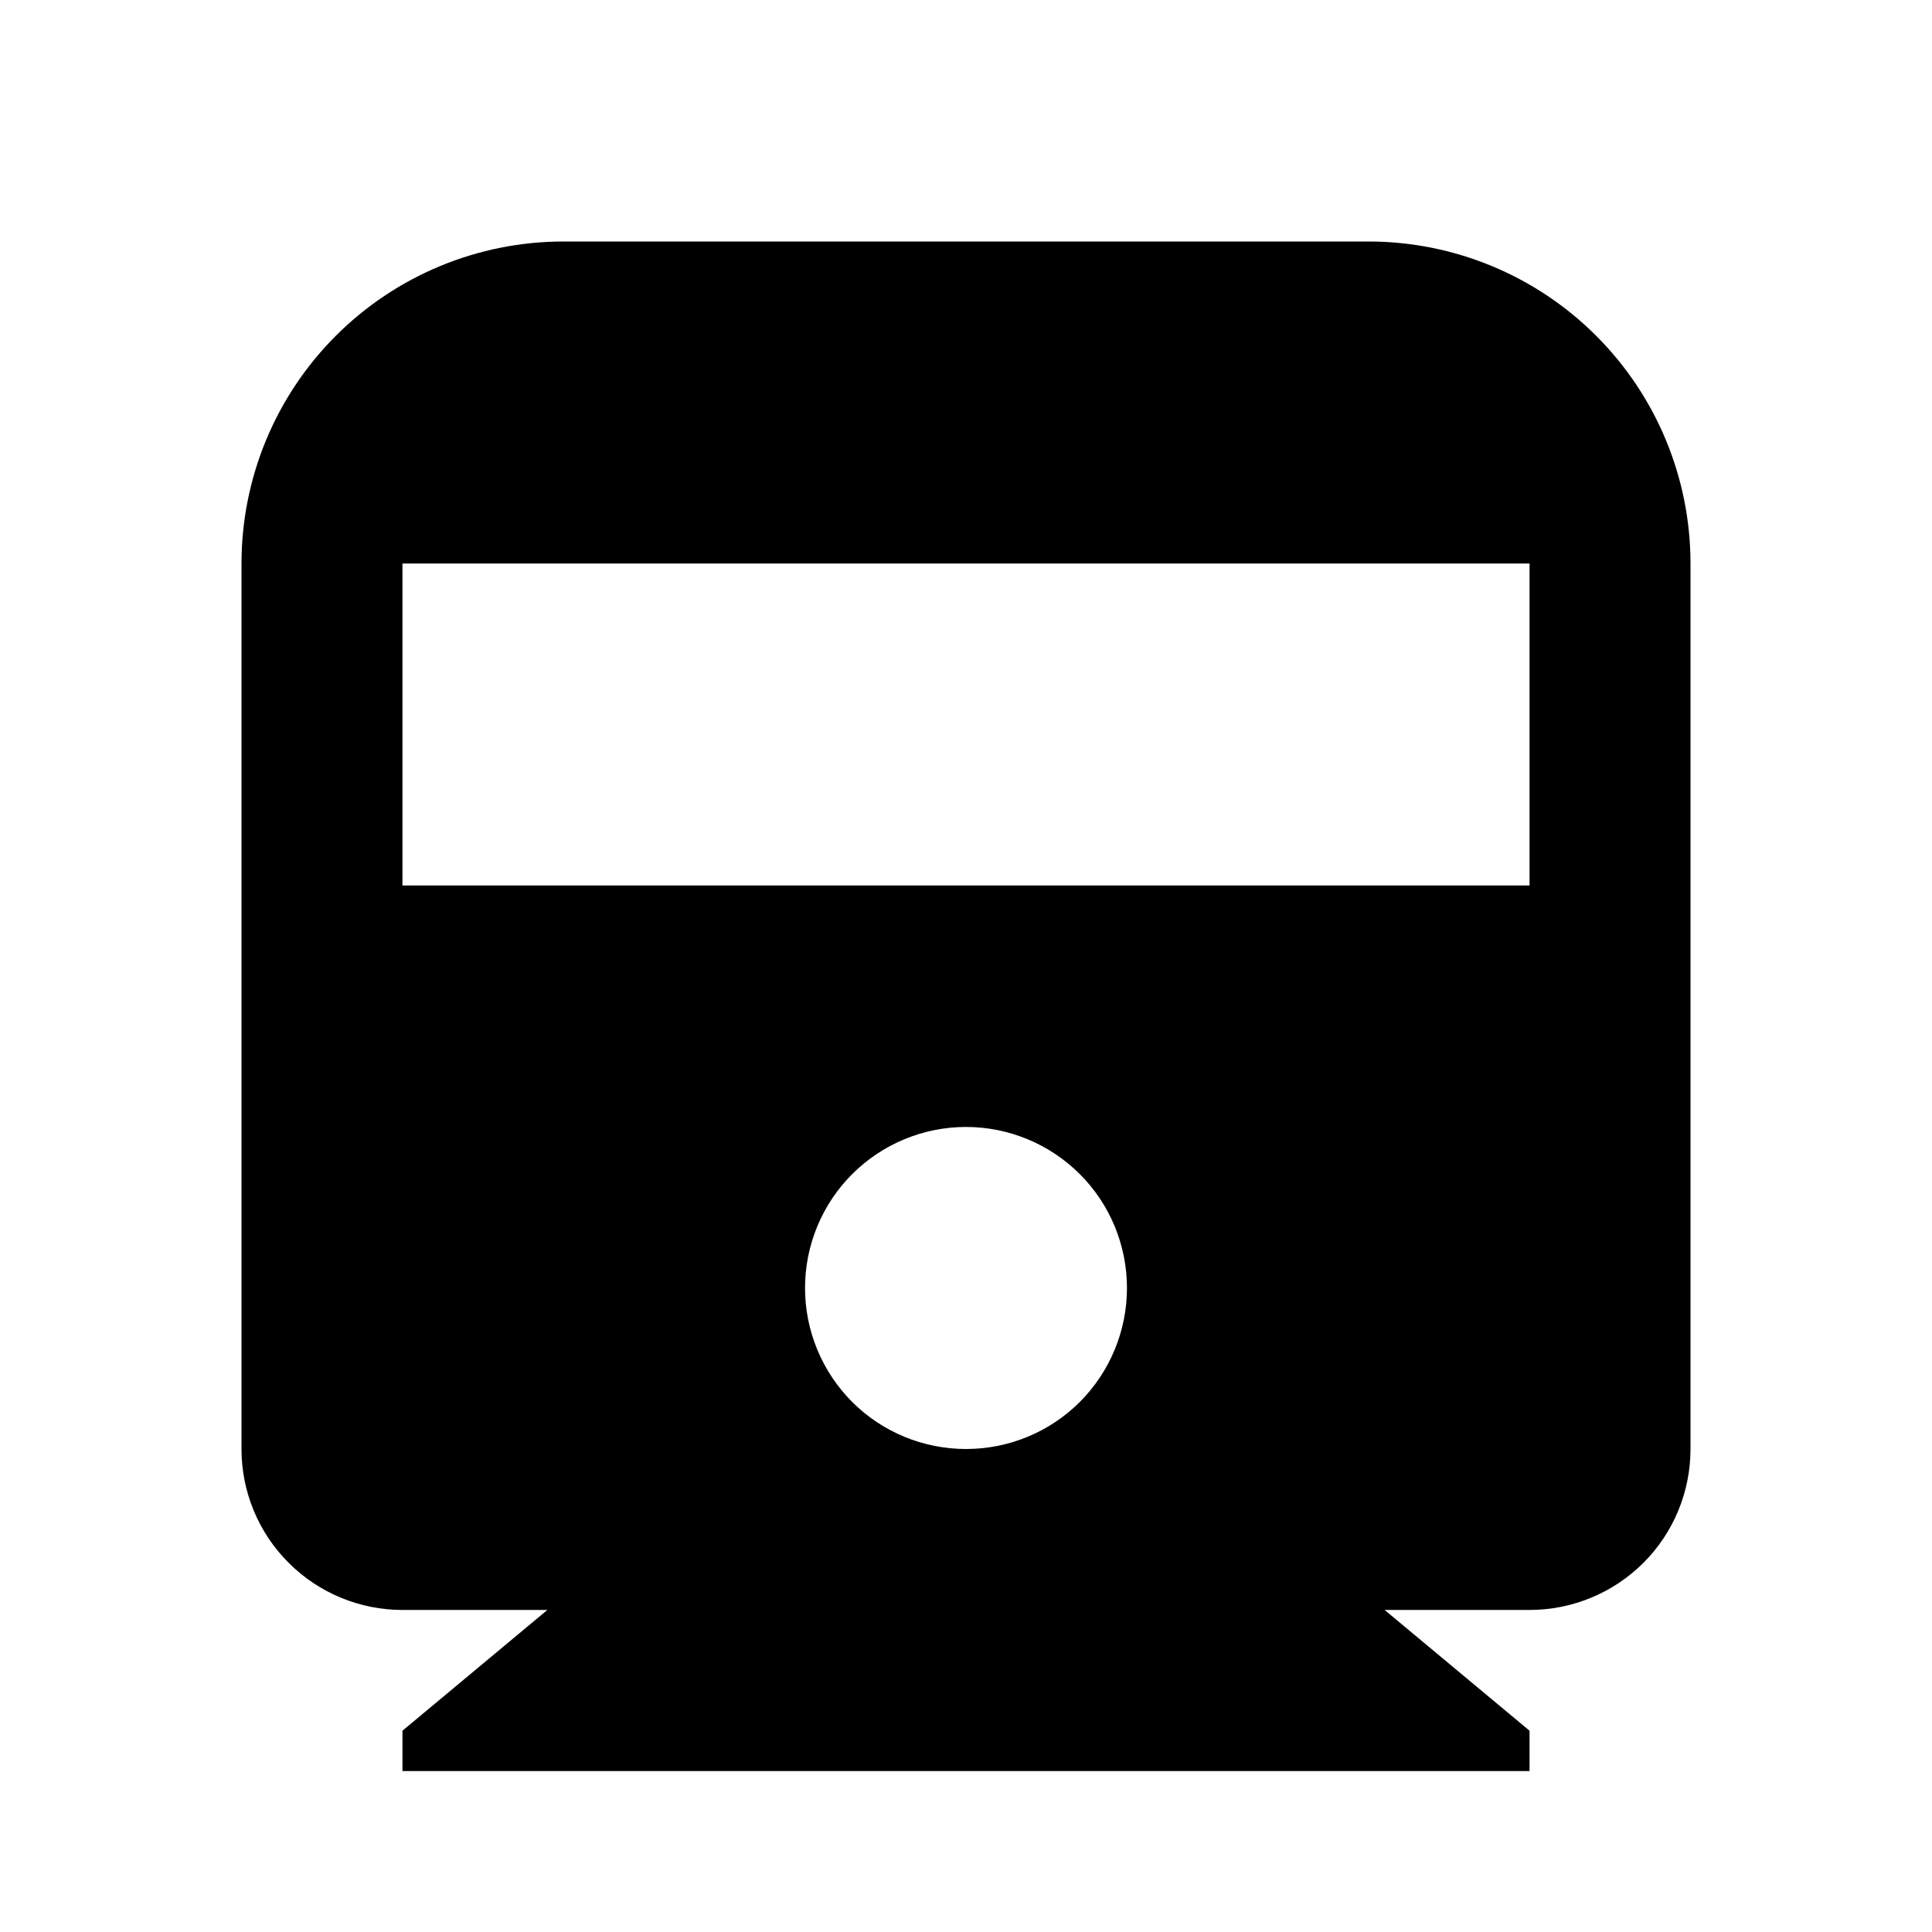 <svg width="16" height="16" viewBox="0 0 16 16" xmlns="http://www.w3.org/2000/svg"><path d="M11.467 13.333L12.667 14.333V14.667H3.333V14.333L4.533 13.333H3.333C2.98 13.333 2.641 13.193 2.391 12.943C2.14 12.693 2 12.354 2 12V4.667C2 3.959 2.281 3.281 2.781 2.781C3.281 2.281 3.959 2 4.667 2H11.333C12.041 2 12.719 2.281 13.219 2.781C13.719 3.281 14 3.959 14 4.667V12C14 12.354 13.86 12.693 13.61 12.943C13.359 13.193 13.02 13.333 12.667 13.333H11.467ZM3.333 4.667V7.333H12.667V4.667H3.333ZM8 12C8.354 12 8.693 11.86 8.943 11.61C9.193 11.359 9.333 11.02 9.333 10.667C9.333 10.313 9.193 9.974 8.943 9.724C8.693 9.474 8.354 9.333 8 9.333C7.646 9.333 7.307 9.474 7.057 9.724C6.807 9.974 6.667 10.313 6.667 10.667C6.667 11.02 6.807 11.359 7.057 11.61C7.307 11.86 7.646 12 8 12Z"/></svg>